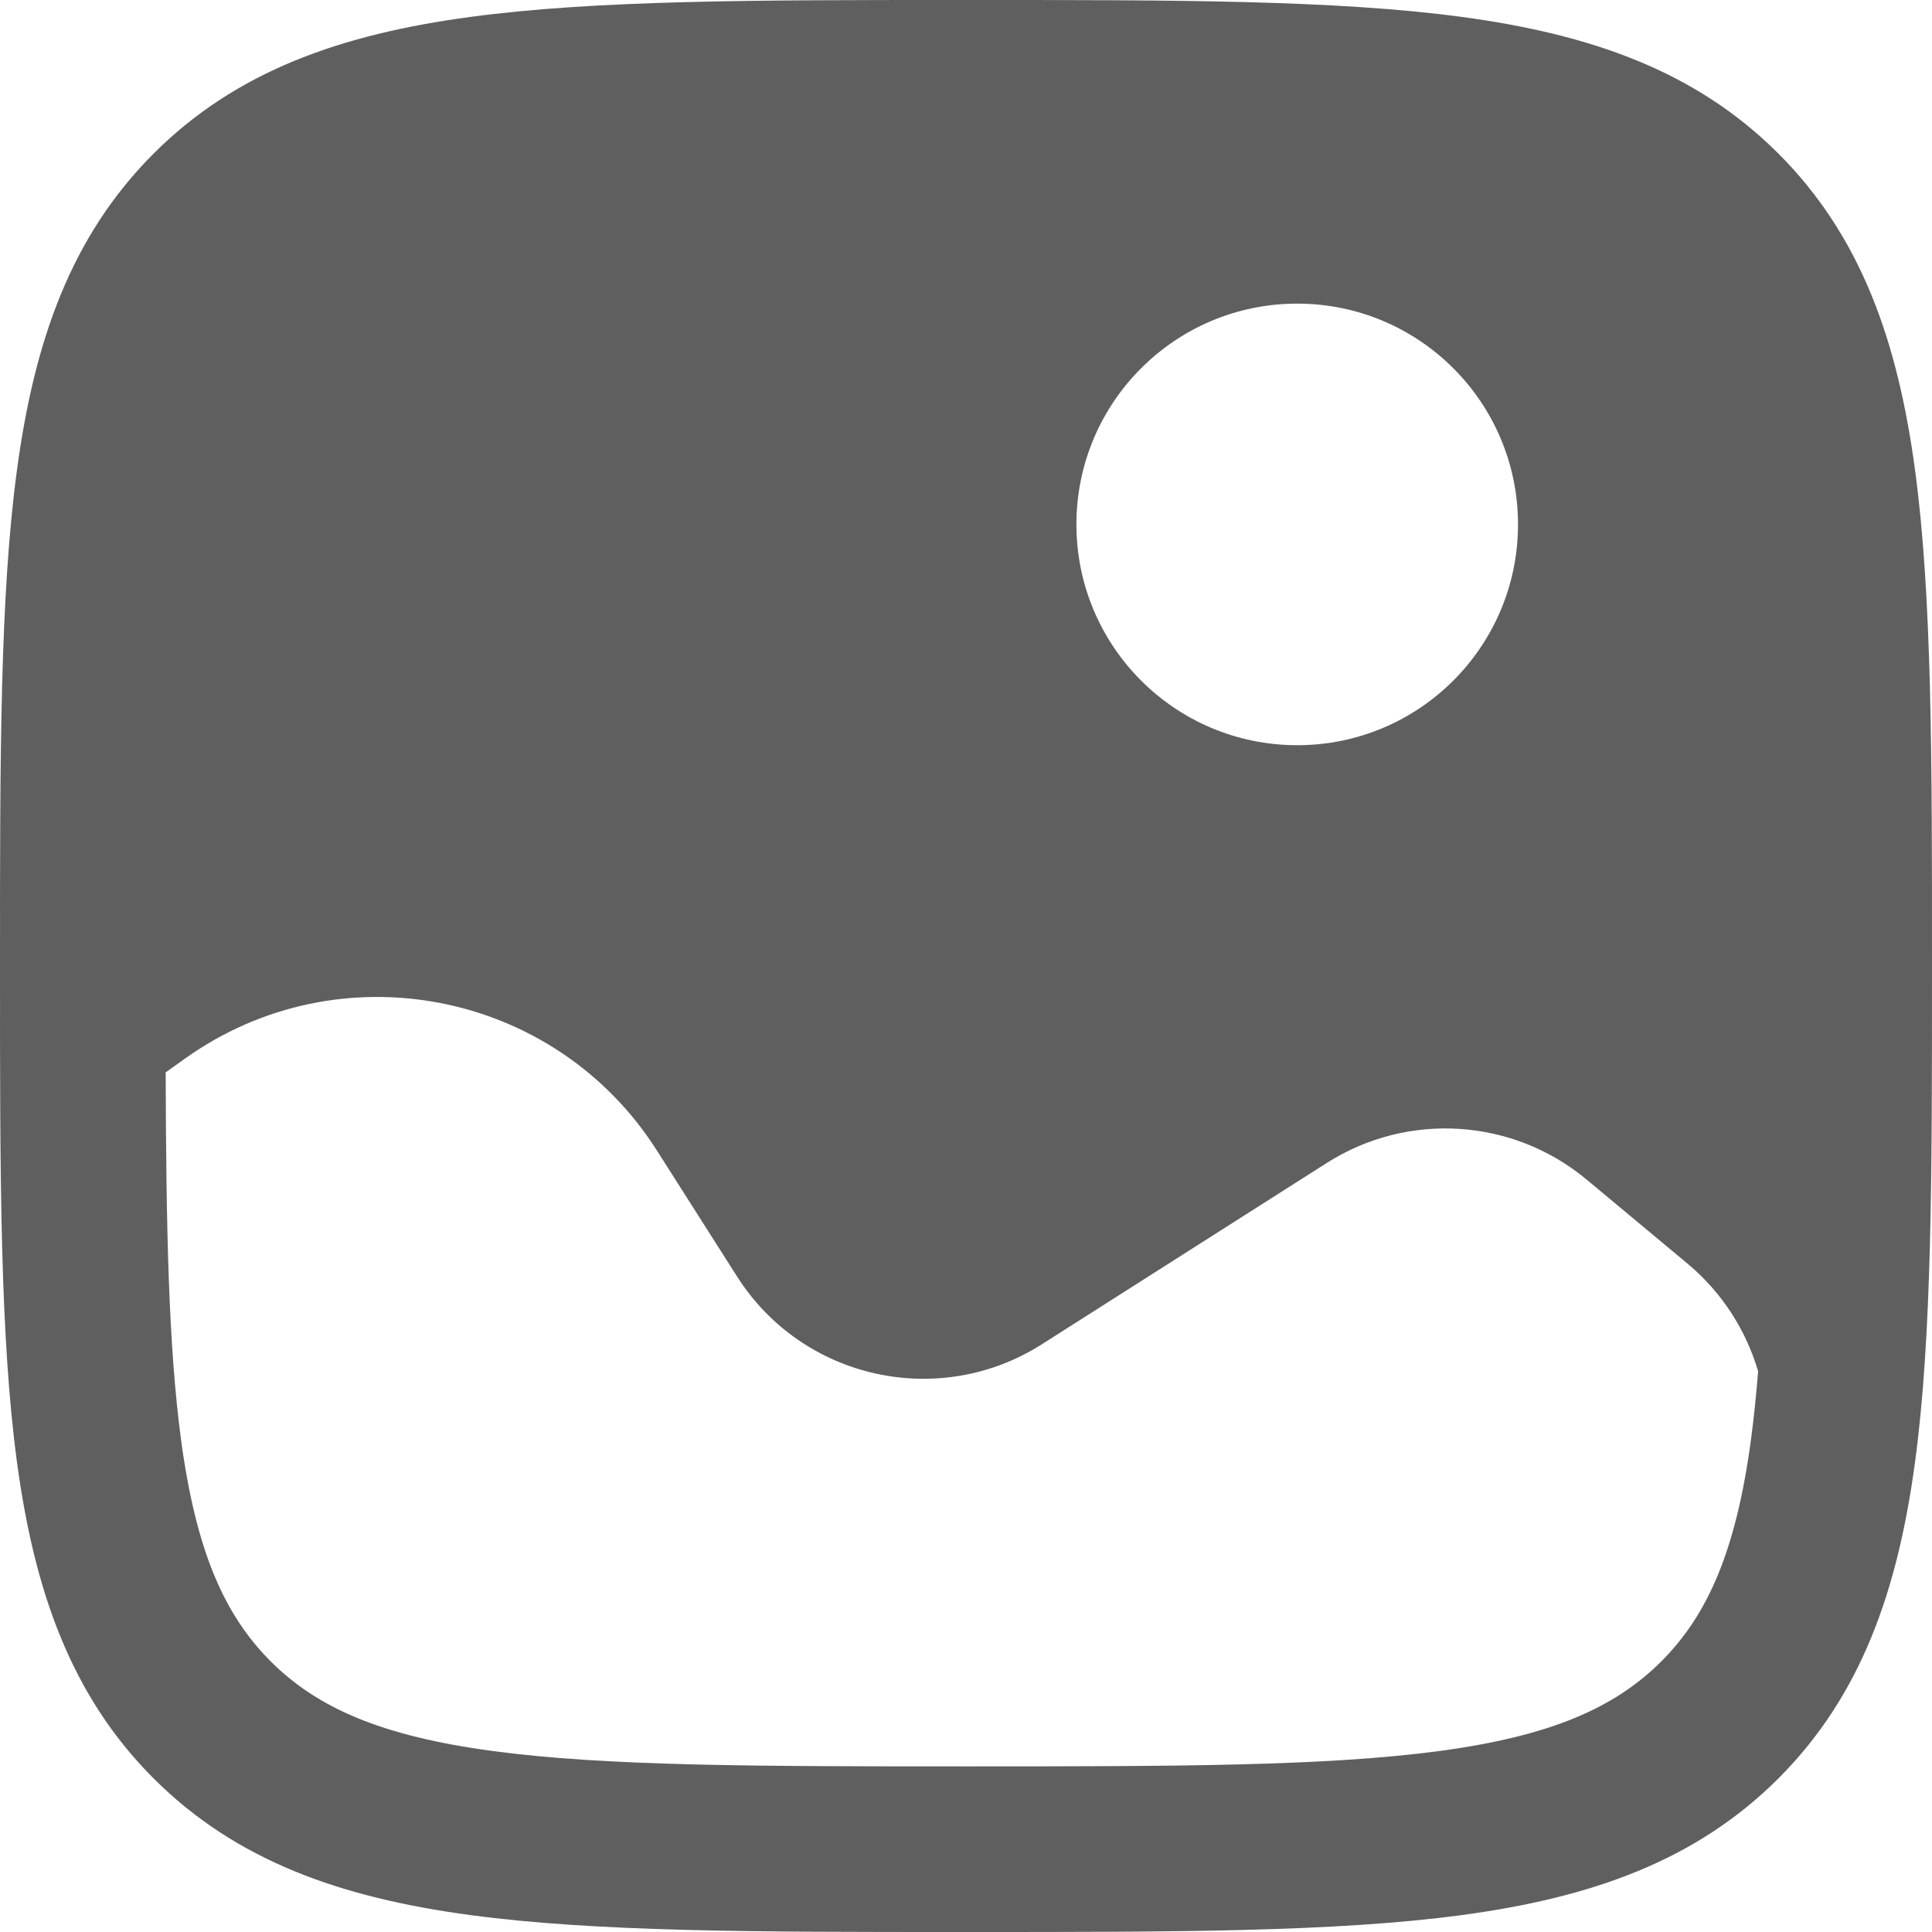 <svg width="32" height="32" viewBox="0 0 32 32" fill="none" xmlns="http://www.w3.org/2000/svg">
<path fill-rule="evenodd" clip-rule="evenodd" d="M16.103 8.28629e-07C19.464 -3.57428e-05 22.125 -5.39235e-05 24.209 0.28C26.352 0.568 28.088 1.176 29.456 2.544C30.824 3.912 31.432 5.648 31.72 7.792C32 9.875 32 12.536 32 15.897V16.103C32 19.464 32 22.125 31.72 24.209C31.432 26.352 30.824 28.088 29.456 29.456C28.088 30.824 26.352 31.432 24.209 31.72C22.125 32 19.464 32 16.103 32H15.897C12.537 32 9.875 32 7.792 31.72C5.648 31.432 3.912 30.824 2.544 29.456C1.176 28.088 0.568 26.352 0.28 24.209C-5.39235e-05 22.125 -3.57428e-05 19.464 8.28629e-07 16.103V15.897C-3.57428e-05 12.536 -5.39235e-05 9.875 0.28 7.792C0.568 5.648 1.176 3.912 2.544 2.544C3.912 1.176 5.648 0.568 7.792 0.28C9.875 -5.39235e-05 12.536 -3.57428e-05 15.897 8.28629e-07H16.103ZM29.12 22.713C28.919 22.029 28.52 21.405 27.951 20.93L26.28 19.538C25.058 18.52 23.318 18.408 21.976 19.262L17.257 22.265C15.553 23.349 13.292 22.847 12.208 21.143L10.879 19.054C9.19 16.401 5.621 15.707 3.062 17.535L2.744 17.762C2.752 20.346 2.791 22.297 2.998 23.843C3.246 25.683 3.71 26.743 4.483 27.517C5.257 28.29 6.317 28.754 8.157 29.002C10.036 29.254 12.513 29.257 16 29.257C19.487 29.257 21.964 29.254 23.843 29.002C25.683 28.754 26.743 28.29 27.517 27.517C28.29 26.743 28.754 25.683 29.002 23.843C29.049 23.488 29.088 23.113 29.12 22.713ZM21.486 12.343C23.506 12.343 25.143 10.706 25.143 8.686C25.143 6.666 23.506 5.029 21.486 5.029C19.466 5.029 17.829 6.666 17.829 8.686C17.829 10.706 19.466 12.343 21.486 12.343Z" fill="#5F5F5F"/>
</svg>
